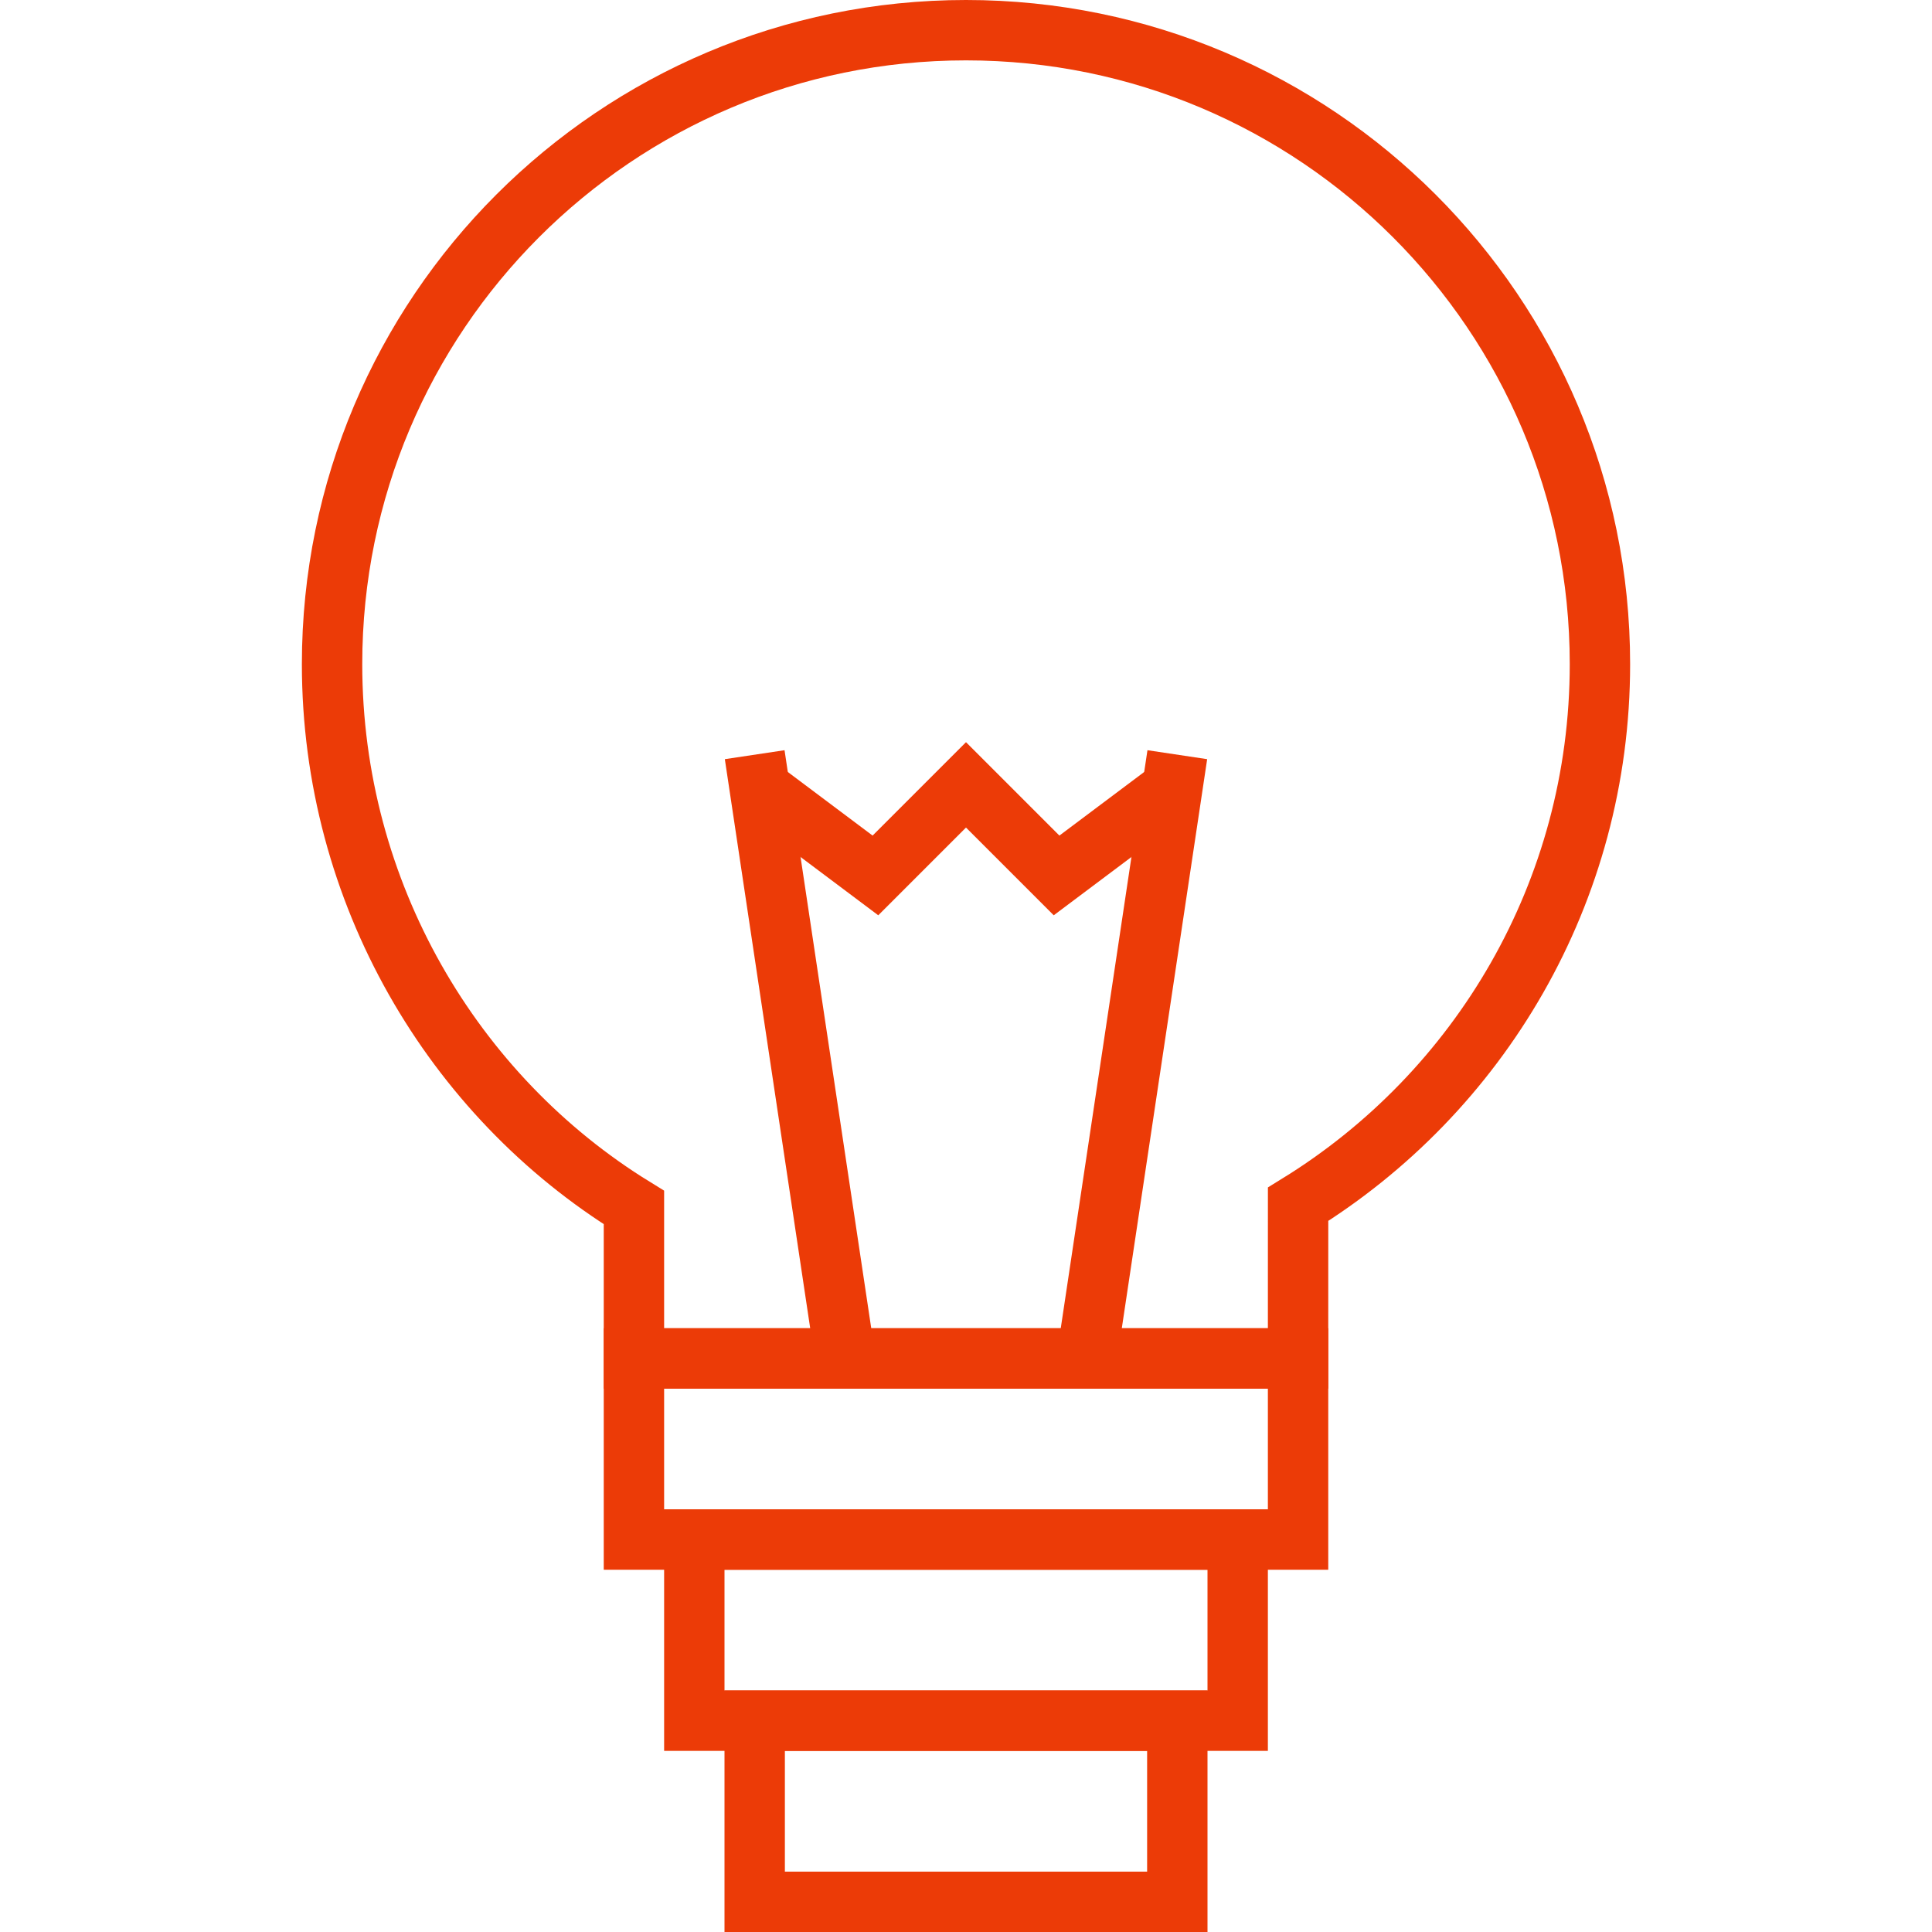 <?xml version="1.0" encoding="utf-8"?>
<!-- Generator: Adobe Illustrator 16.0.0, SVG Export Plug-In . SVG Version: 6.00 Build 0)  -->
<!DOCTYPE svg PUBLIC "-//W3C//DTD SVG 1.1//EN" "http://www.w3.org/Graphics/SVG/1.1/DTD/svg11.dtd">
<svg version="1.1" id="Layer_1" xmlns="http://www.w3.org/2000/svg" xmlns:xlink="http://www.w3.org/1999/xlink" x="0px" y="0px"
	 width="64px" height="64px" viewBox="0 0 64 64" enable-background="new 0 0 64 64" xml:space="preserve">
<path fill="none" stroke="#ec3b07" stroke-width="2" stroke-miterlimit="10" d="M21,40v5h22l0.001-5.107C49,36.195,53,29.564,53,22
	c0-11.598-9.402-21-21-21s-21,9.402-21,21C11,29.565,14.998,36.304,21,40z"/>
<line fill="none" stroke="#ec3b07" stroke-width="2" stroke-miterlimit="10" x1="28" y1="45" x2="25" y2="25"/>
<line fill="none" stroke="#ec3b07" stroke-width="2" stroke-miterlimit="10" x1="36" y1="45" x2="39" y2="25"/>
<polyline fill="none" stroke="#ec3b07" stroke-width="2" stroke-miterlimit="10" points="25,26 29,29 32,26 35,29 39,26 "/>
<rect x="21" y="45" fill="none" stroke="#ec3b07" stroke-width="2" stroke-miterlimit="10" width="22" height="6"/>
<rect x="23" y="51" fill="none" stroke="#ec3b07" stroke-width="2" stroke-miterlimit="10" width="18" height="6"/>
<rect x="25" y="57" fill="none" stroke="#ec3b07" stroke-width="2" stroke-miterlimit="10" width="14" height="6"/>
</svg>
